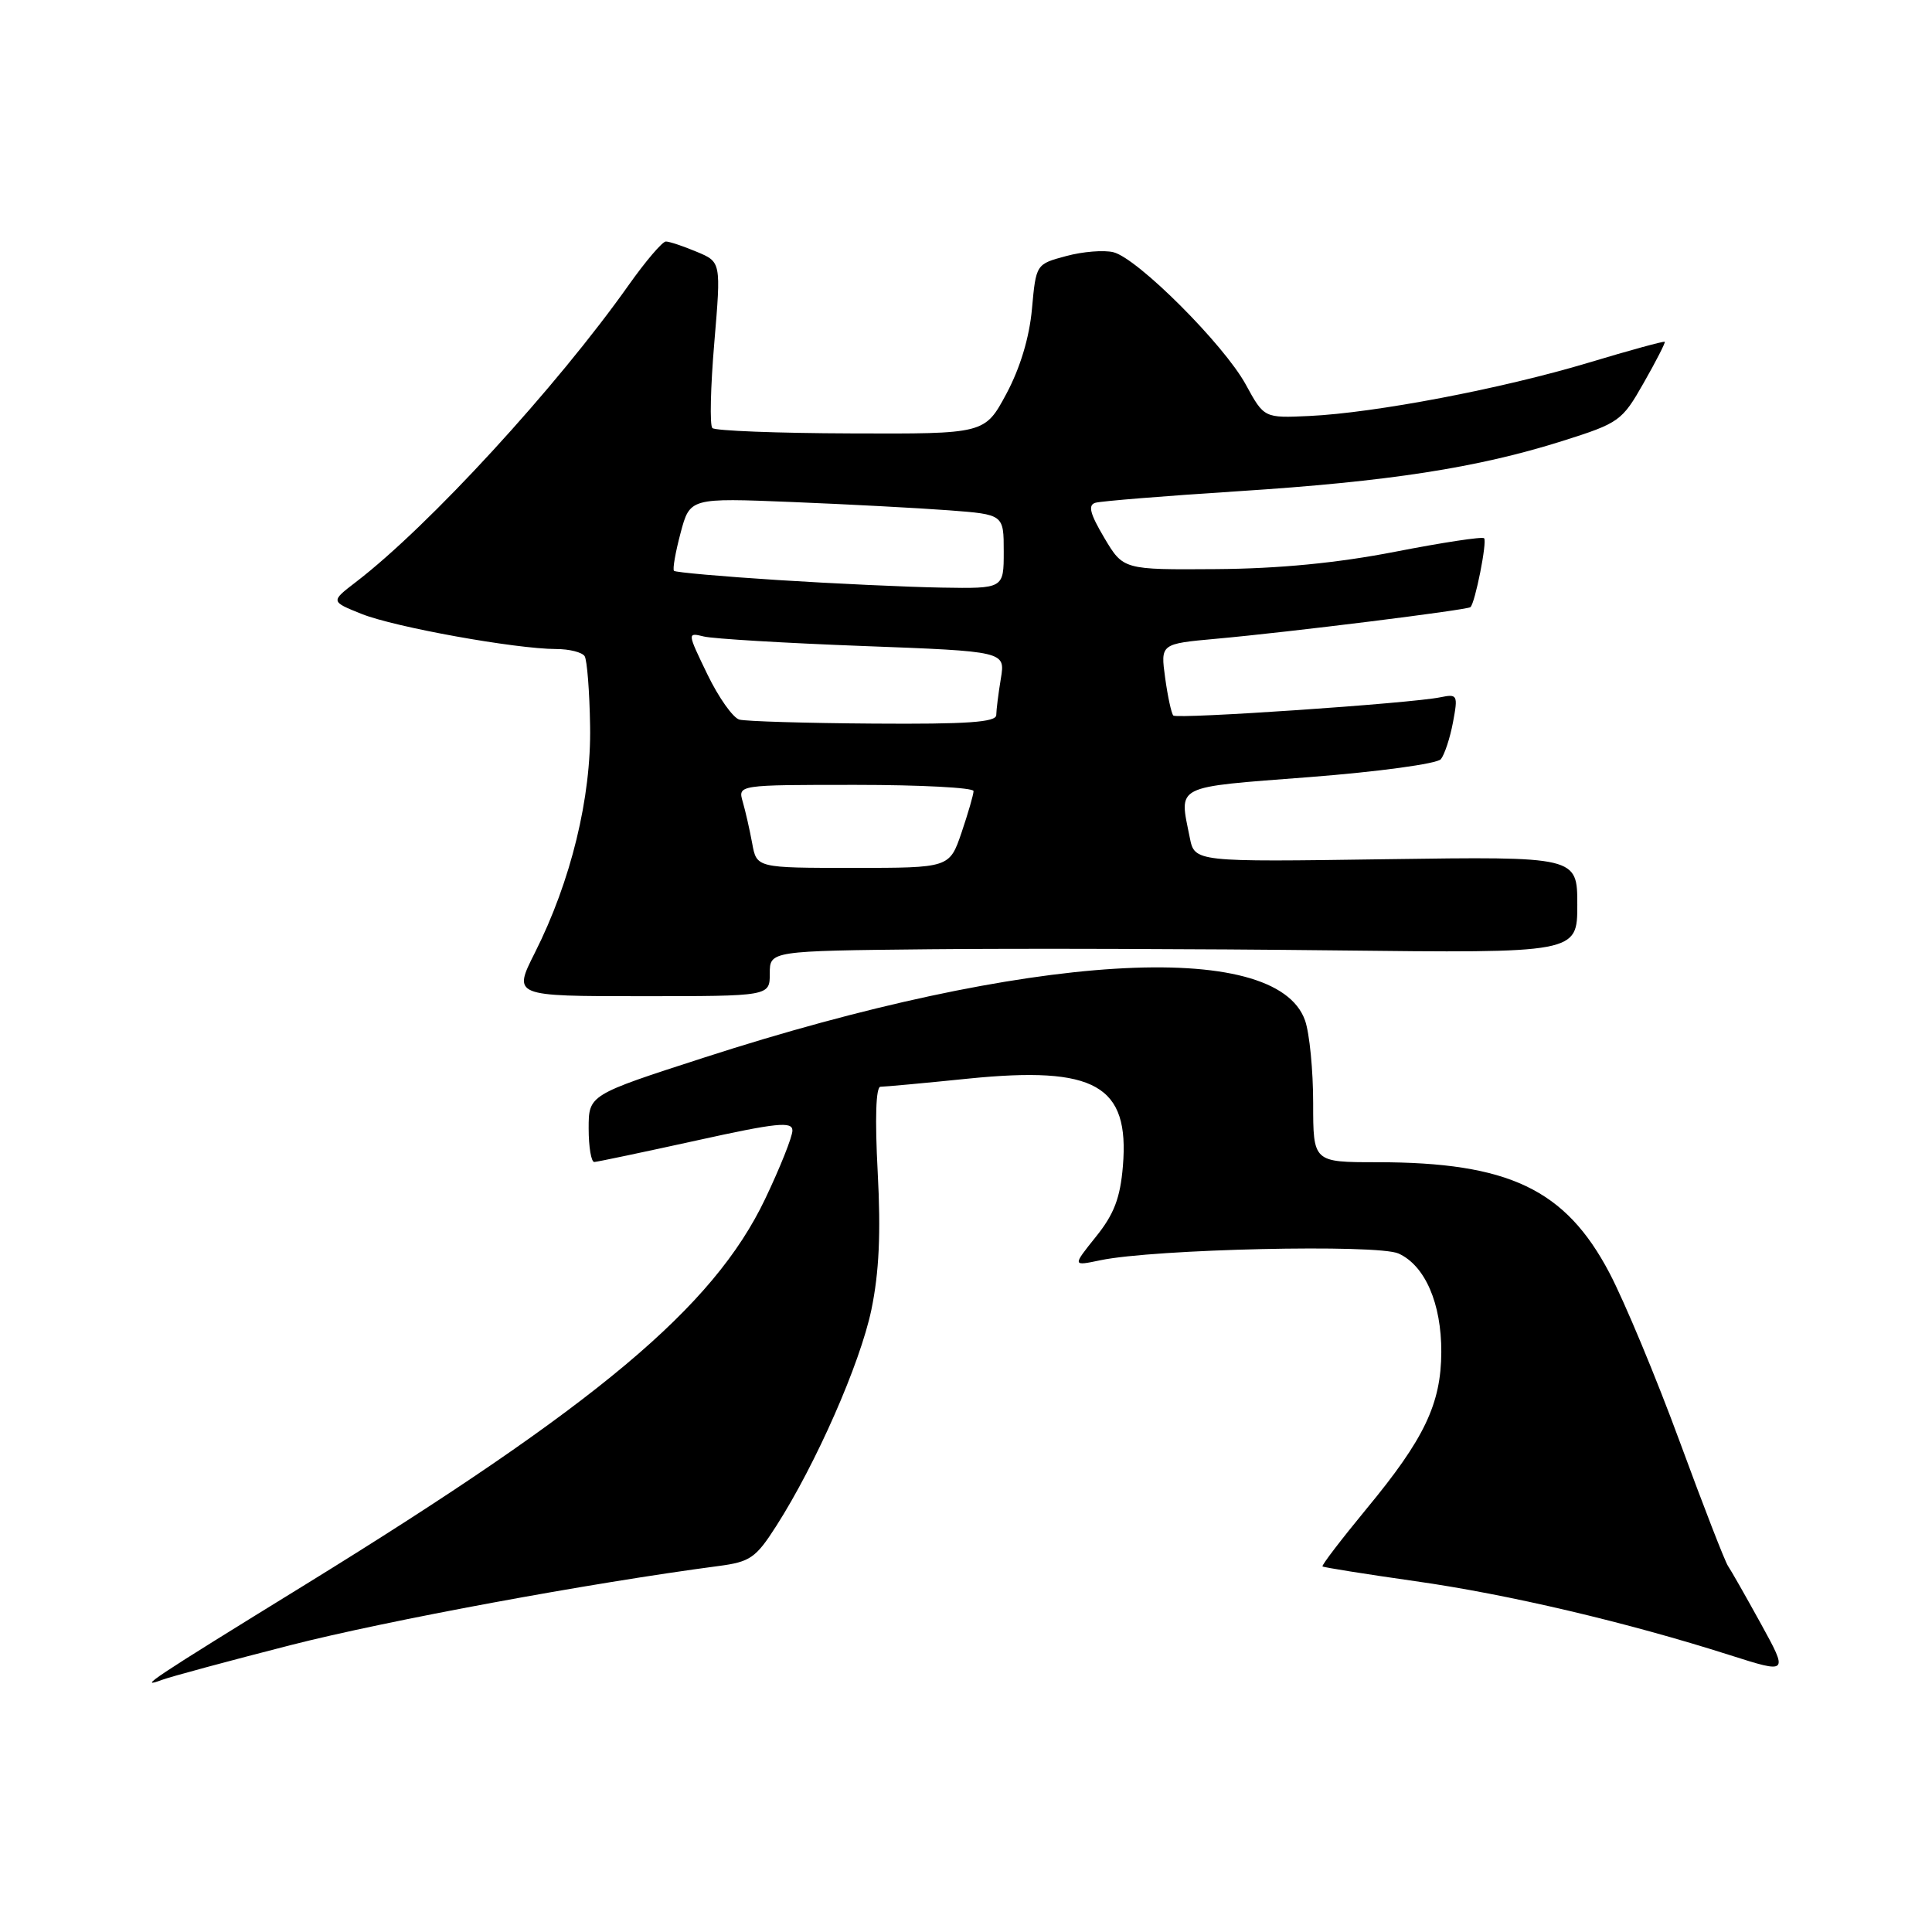 <?xml version="1.0" encoding="UTF-8" standalone="no"?>
<!DOCTYPE svg PUBLIC "-//W3C//DTD SVG 1.1//EN" "http://www.w3.org/Graphics/SVG/1.1/DTD/svg11.dtd" >
<svg xmlns="http://www.w3.org/2000/svg" xmlns:xlink="http://www.w3.org/1999/xlink" version="1.1" viewBox="0 0 256 256">
 <g >
 <path fill="currentColor"
d=" M 38.50 217.99 C 51.25 214.73 78.20 209.75 95.18 207.51 C 99.40 206.96 100.15 206.44 102.86 202.20 C 108.14 193.94 113.96 180.71 115.46 173.56 C 116.49 168.59 116.73 163.40 116.30 155.31 C 115.92 148.18 116.06 144.00 116.67 144.00 C 117.21 144.00 122.46 143.52 128.33 142.92 C 145.15 141.23 149.68 143.80 148.79 154.51 C 148.44 158.74 147.62 160.89 145.21 163.88 C 142.09 167.77 142.09 167.77 145.80 166.99 C 152.91 165.50 182.54 164.83 185.32 166.10 C 188.83 167.70 191.00 172.71 190.98 179.15 C 190.95 186.01 188.75 190.64 181.09 199.90 C 177.73 203.98 175.09 207.42 175.24 207.56 C 175.38 207.69 180.90 208.57 187.50 209.51 C 199.81 211.25 215.54 214.95 229.24 219.32 C 236.97 221.78 236.97 221.78 233.32 215.14 C 231.31 211.49 229.35 208.05 228.97 207.50 C 228.58 206.95 225.71 199.56 222.59 191.07 C 219.47 182.58 215.27 172.50 213.26 168.67 C 207.43 157.58 199.92 154.00 182.45 154.00 C 174.00 154.00 174.00 154.00 174.00 146.15 C 174.00 141.83 173.52 136.92 172.93 135.23 C 169.10 124.24 136.11 126.27 93.25 140.15 C 78.00 145.08 78.00 145.08 78.00 149.54 C 78.00 151.99 78.34 153.99 78.75 153.97 C 79.16 153.95 85.24 152.67 92.25 151.13 C 102.94 148.77 105.00 148.56 105.00 149.80 C 105.00 150.62 103.37 154.71 101.37 158.90 C 94.52 173.23 79.18 186.09 40.50 209.94 C 19.92 222.62 18.08 223.85 21.50 222.58 C 22.60 222.17 30.25 220.10 38.50 217.99 Z  M 102.00 129.00 C 102.00 126.00 102.00 126.00 123.25 125.78 C 134.94 125.66 159.01 125.73 176.75 125.93 C 209.00 126.30 209.00 126.30 209.00 119.89 C 209.00 113.49 209.00 113.49 183.65 113.85 C 158.29 114.22 158.29 114.22 157.65 110.98 C 156.24 103.93 155.37 104.37 173.50 102.97 C 182.66 102.26 190.41 101.20 190.92 100.60 C 191.41 99.99 192.14 97.79 192.53 95.70 C 193.21 92.09 193.12 91.93 190.87 92.39 C 187.01 93.20 155.98 95.31 155.47 94.81 C 155.22 94.55 154.73 92.31 154.39 89.83 C 153.77 85.31 153.77 85.31 161.14 84.64 C 170.81 83.77 194.41 80.83 194.84 80.45 C 195.46 79.91 197.08 71.74 196.65 71.32 C 196.42 71.08 191.12 71.89 184.86 73.11 C 177.21 74.60 169.47 75.35 161.17 75.41 C 148.84 75.50 148.84 75.50 146.32 71.26 C 144.42 68.05 144.13 66.92 145.15 66.62 C 145.89 66.40 154.40 65.71 164.06 65.09 C 183.99 63.81 195.78 61.99 207.04 58.43 C 214.56 56.05 214.93 55.79 217.80 50.73 C 219.44 47.86 220.69 45.40 220.59 45.29 C 220.49 45.17 215.93 46.42 210.45 48.07 C 199.00 51.51 182.21 54.71 173.50 55.12 C 167.50 55.40 167.50 55.40 165.07 50.95 C 162.18 45.66 150.74 34.22 147.53 33.42 C 146.29 33.11 143.47 33.33 141.27 33.93 C 137.28 35.00 137.28 35.00 136.74 40.93 C 136.40 44.72 135.17 48.78 133.35 52.18 C 130.49 57.50 130.49 57.50 112.76 57.43 C 103.01 57.40 94.74 57.08 94.39 56.72 C 94.03 56.36 94.15 51.27 94.65 45.39 C 95.55 34.71 95.55 34.71 92.31 33.36 C 90.52 32.61 88.69 32.00 88.23 32.00 C 87.77 32.00 85.56 34.59 83.32 37.75 C 73.74 51.30 56.83 69.71 47.15 77.13 C 43.80 79.70 43.80 79.70 47.92 81.35 C 52.28 83.10 68.33 85.99 73.69 86.00 C 75.45 86.00 77.14 86.43 77.47 86.95 C 77.79 87.47 78.12 91.63 78.19 96.20 C 78.36 105.66 75.66 116.75 70.87 126.25 C 67.97 132.00 67.97 132.00 84.99 132.00 C 102.00 132.00 102.00 132.00 102.00 129.00 Z  M 99.67 111.75 C 99.34 109.96 98.78 107.49 98.42 106.25 C 97.77 104.00 97.77 104.00 113.38 104.00 C 121.97 104.00 129.00 104.37 129.00 104.82 C 129.00 105.27 128.28 107.75 127.41 110.32 C 125.81 115.00 125.81 115.00 113.04 115.00 C 100.26 115.00 100.26 115.00 99.67 111.75 Z  M 97.97 95.35 C 97.13 95.12 95.22 92.43 93.74 89.37 C 91.05 83.80 91.05 83.80 93.27 84.34 C 94.50 84.64 103.99 85.21 114.36 85.60 C 133.21 86.31 133.21 86.31 132.62 89.90 C 132.29 91.88 132.02 94.06 132.01 94.75 C 132.00 95.70 128.14 95.97 115.75 95.88 C 106.81 95.82 98.81 95.58 97.97 95.35 Z  M 103.09 76.86 C 95.71 76.39 89.51 75.84 89.31 75.64 C 89.10 75.44 89.50 73.18 90.18 70.62 C 91.42 65.97 91.42 65.97 104.96 66.52 C 112.41 66.82 121.76 67.32 125.75 67.62 C 133.00 68.17 133.00 68.17 133.00 73.09 C 133.00 78.00 133.00 78.00 124.75 77.86 C 120.21 77.78 110.46 77.33 103.09 76.86 Z "/>
</g>
</svg>